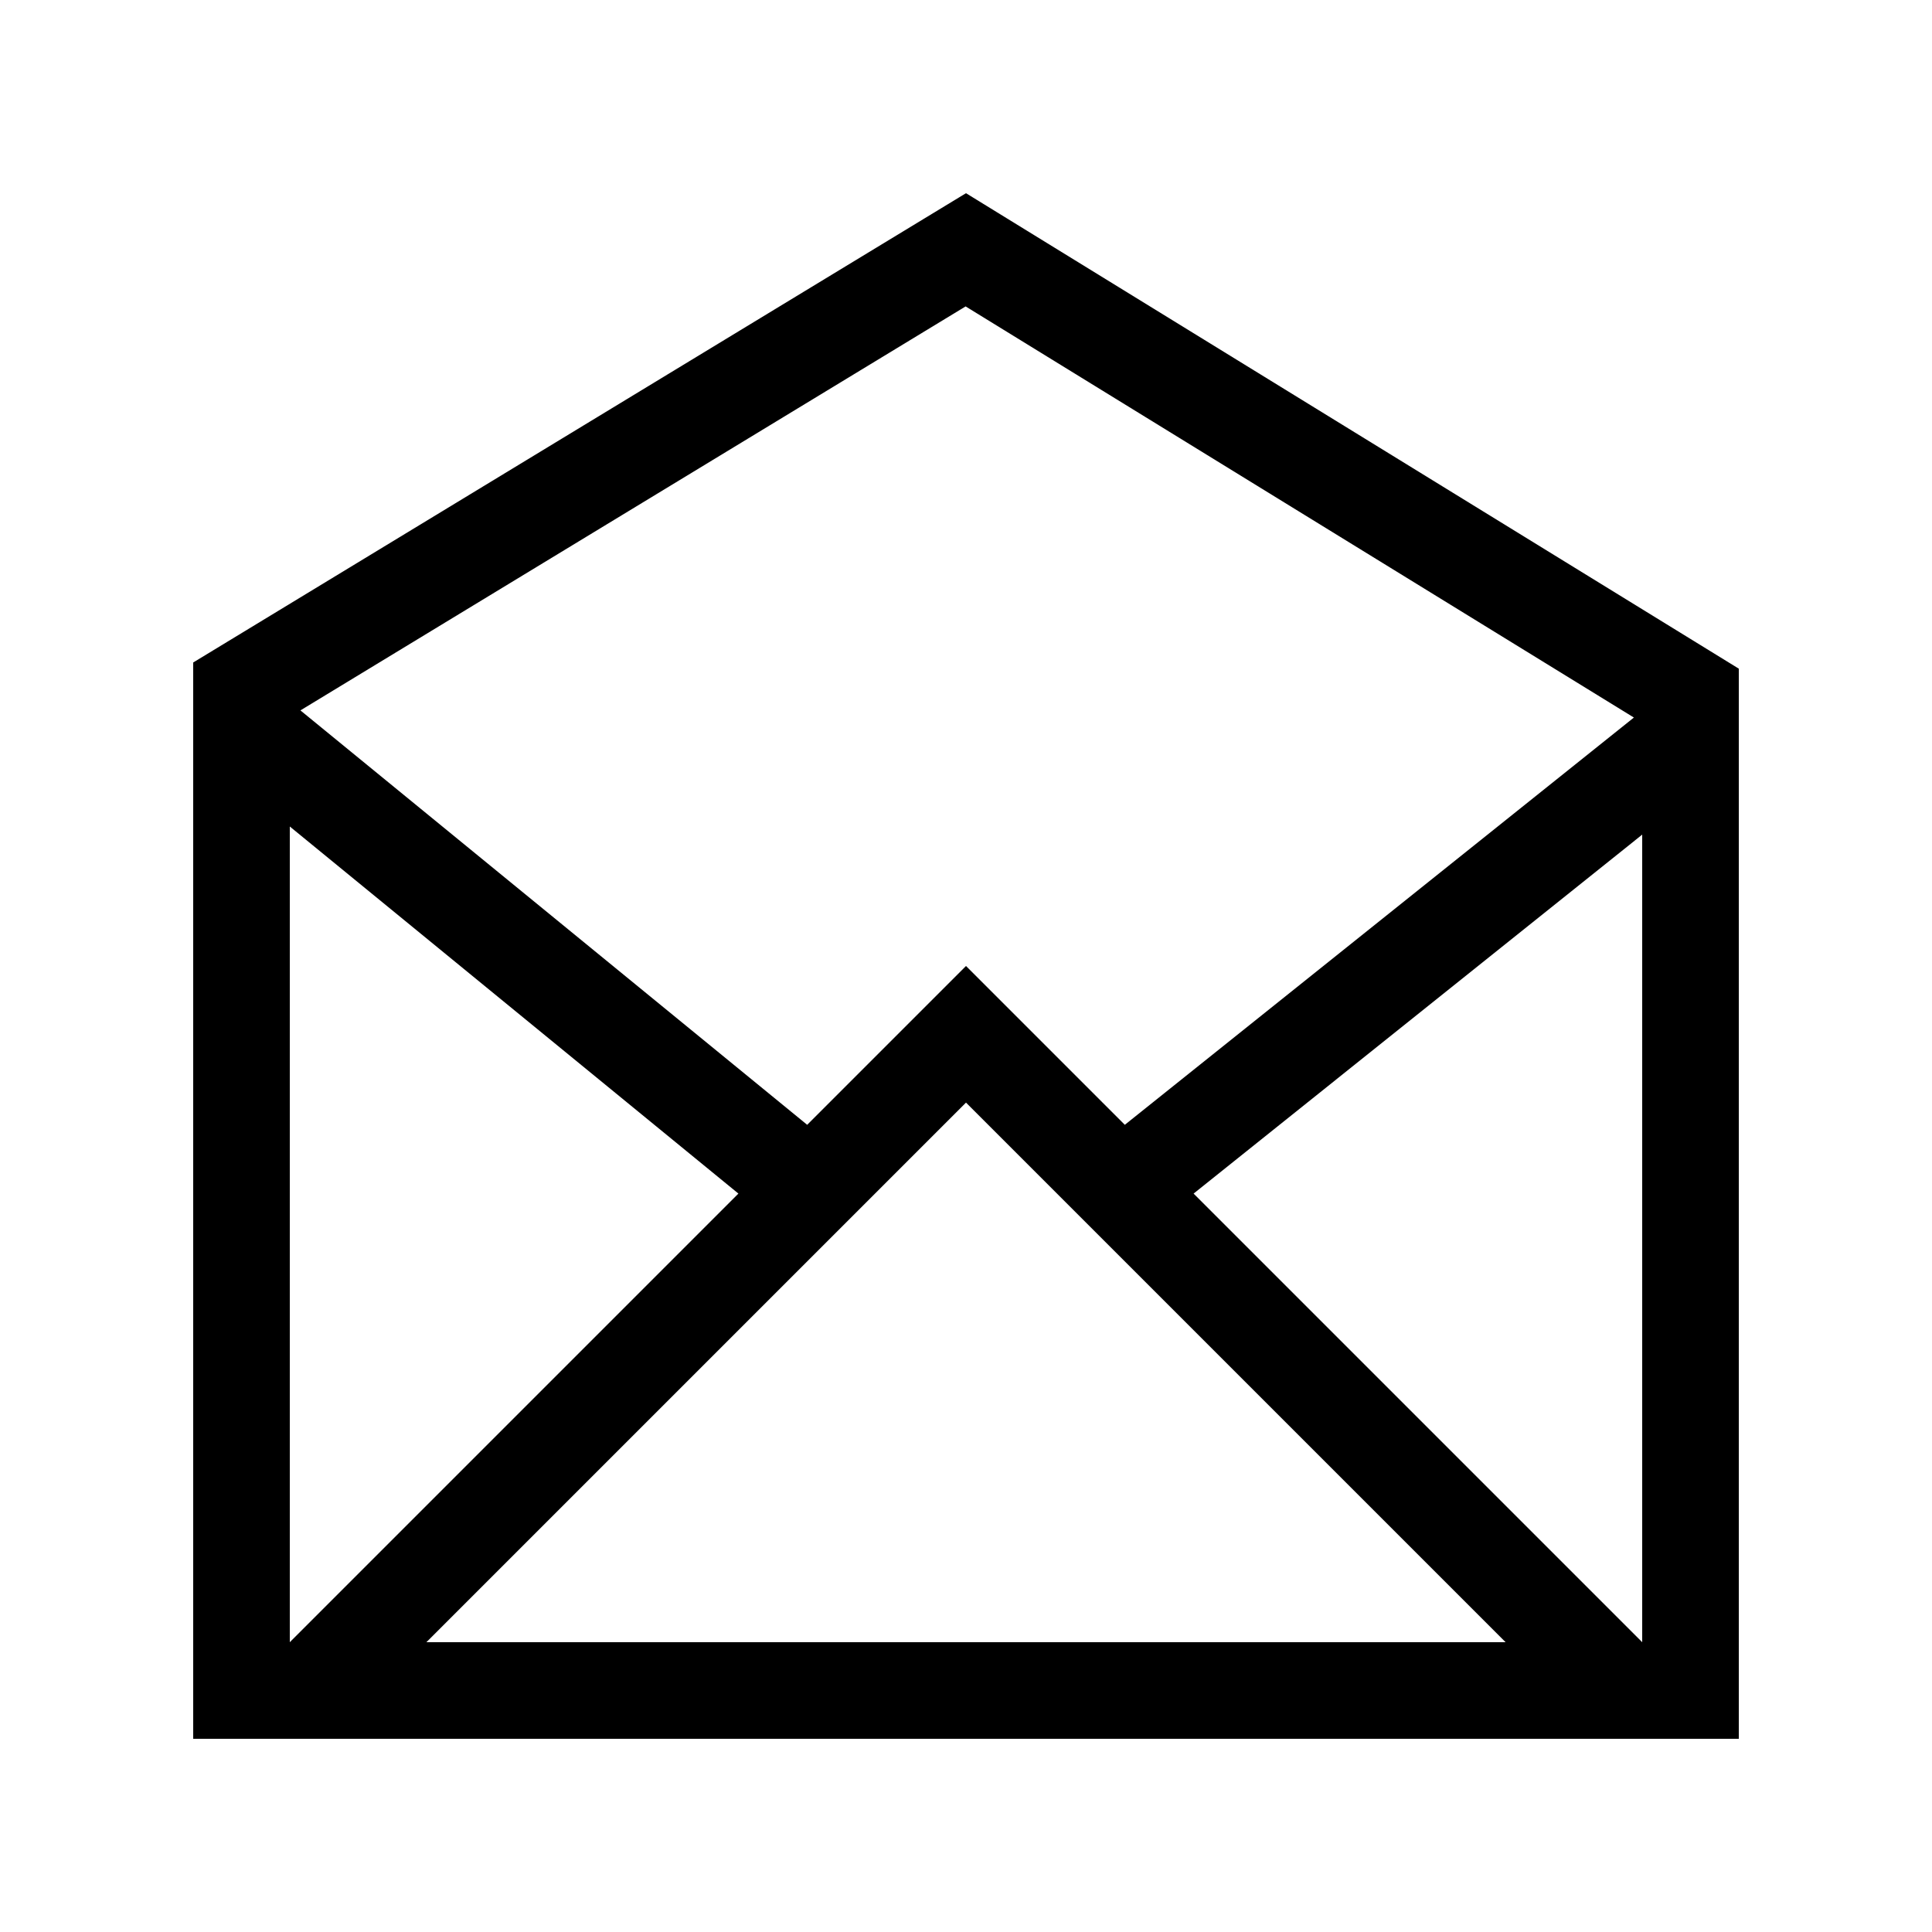 <?xml version="1.0" encoding="utf-8"?>
<!-- Generator: Adobe Illustrator 22.1.0, SVG Export Plug-In . SVG Version: 6.00 Build 0)  -->
<svg version="1.1" id="Layer_1" xmlns="http://www.w3.org/2000/svg" xmlns:xlink="http://www.w3.org/1999/xlink" x="0px" y="0px"
	 viewBox="0 0 1000 1000" enable-background="new 0 0 1000 1000" xml:space="preserve">
<path d="M500,100L100,342.9V900h800V346.1L500,100z M845.7,371.4L582.2,582.2L500,500l-82.2,82.2L155.5,367.7l344.3-209.1
	L845.7,371.4z M150,427.8l232.2,190L150,850V427.8z M220.7,850L500,570.7L779.3,850H220.7z M617.8,617.8L850,432v418L617.8,617.8z"
	/>
</svg>

